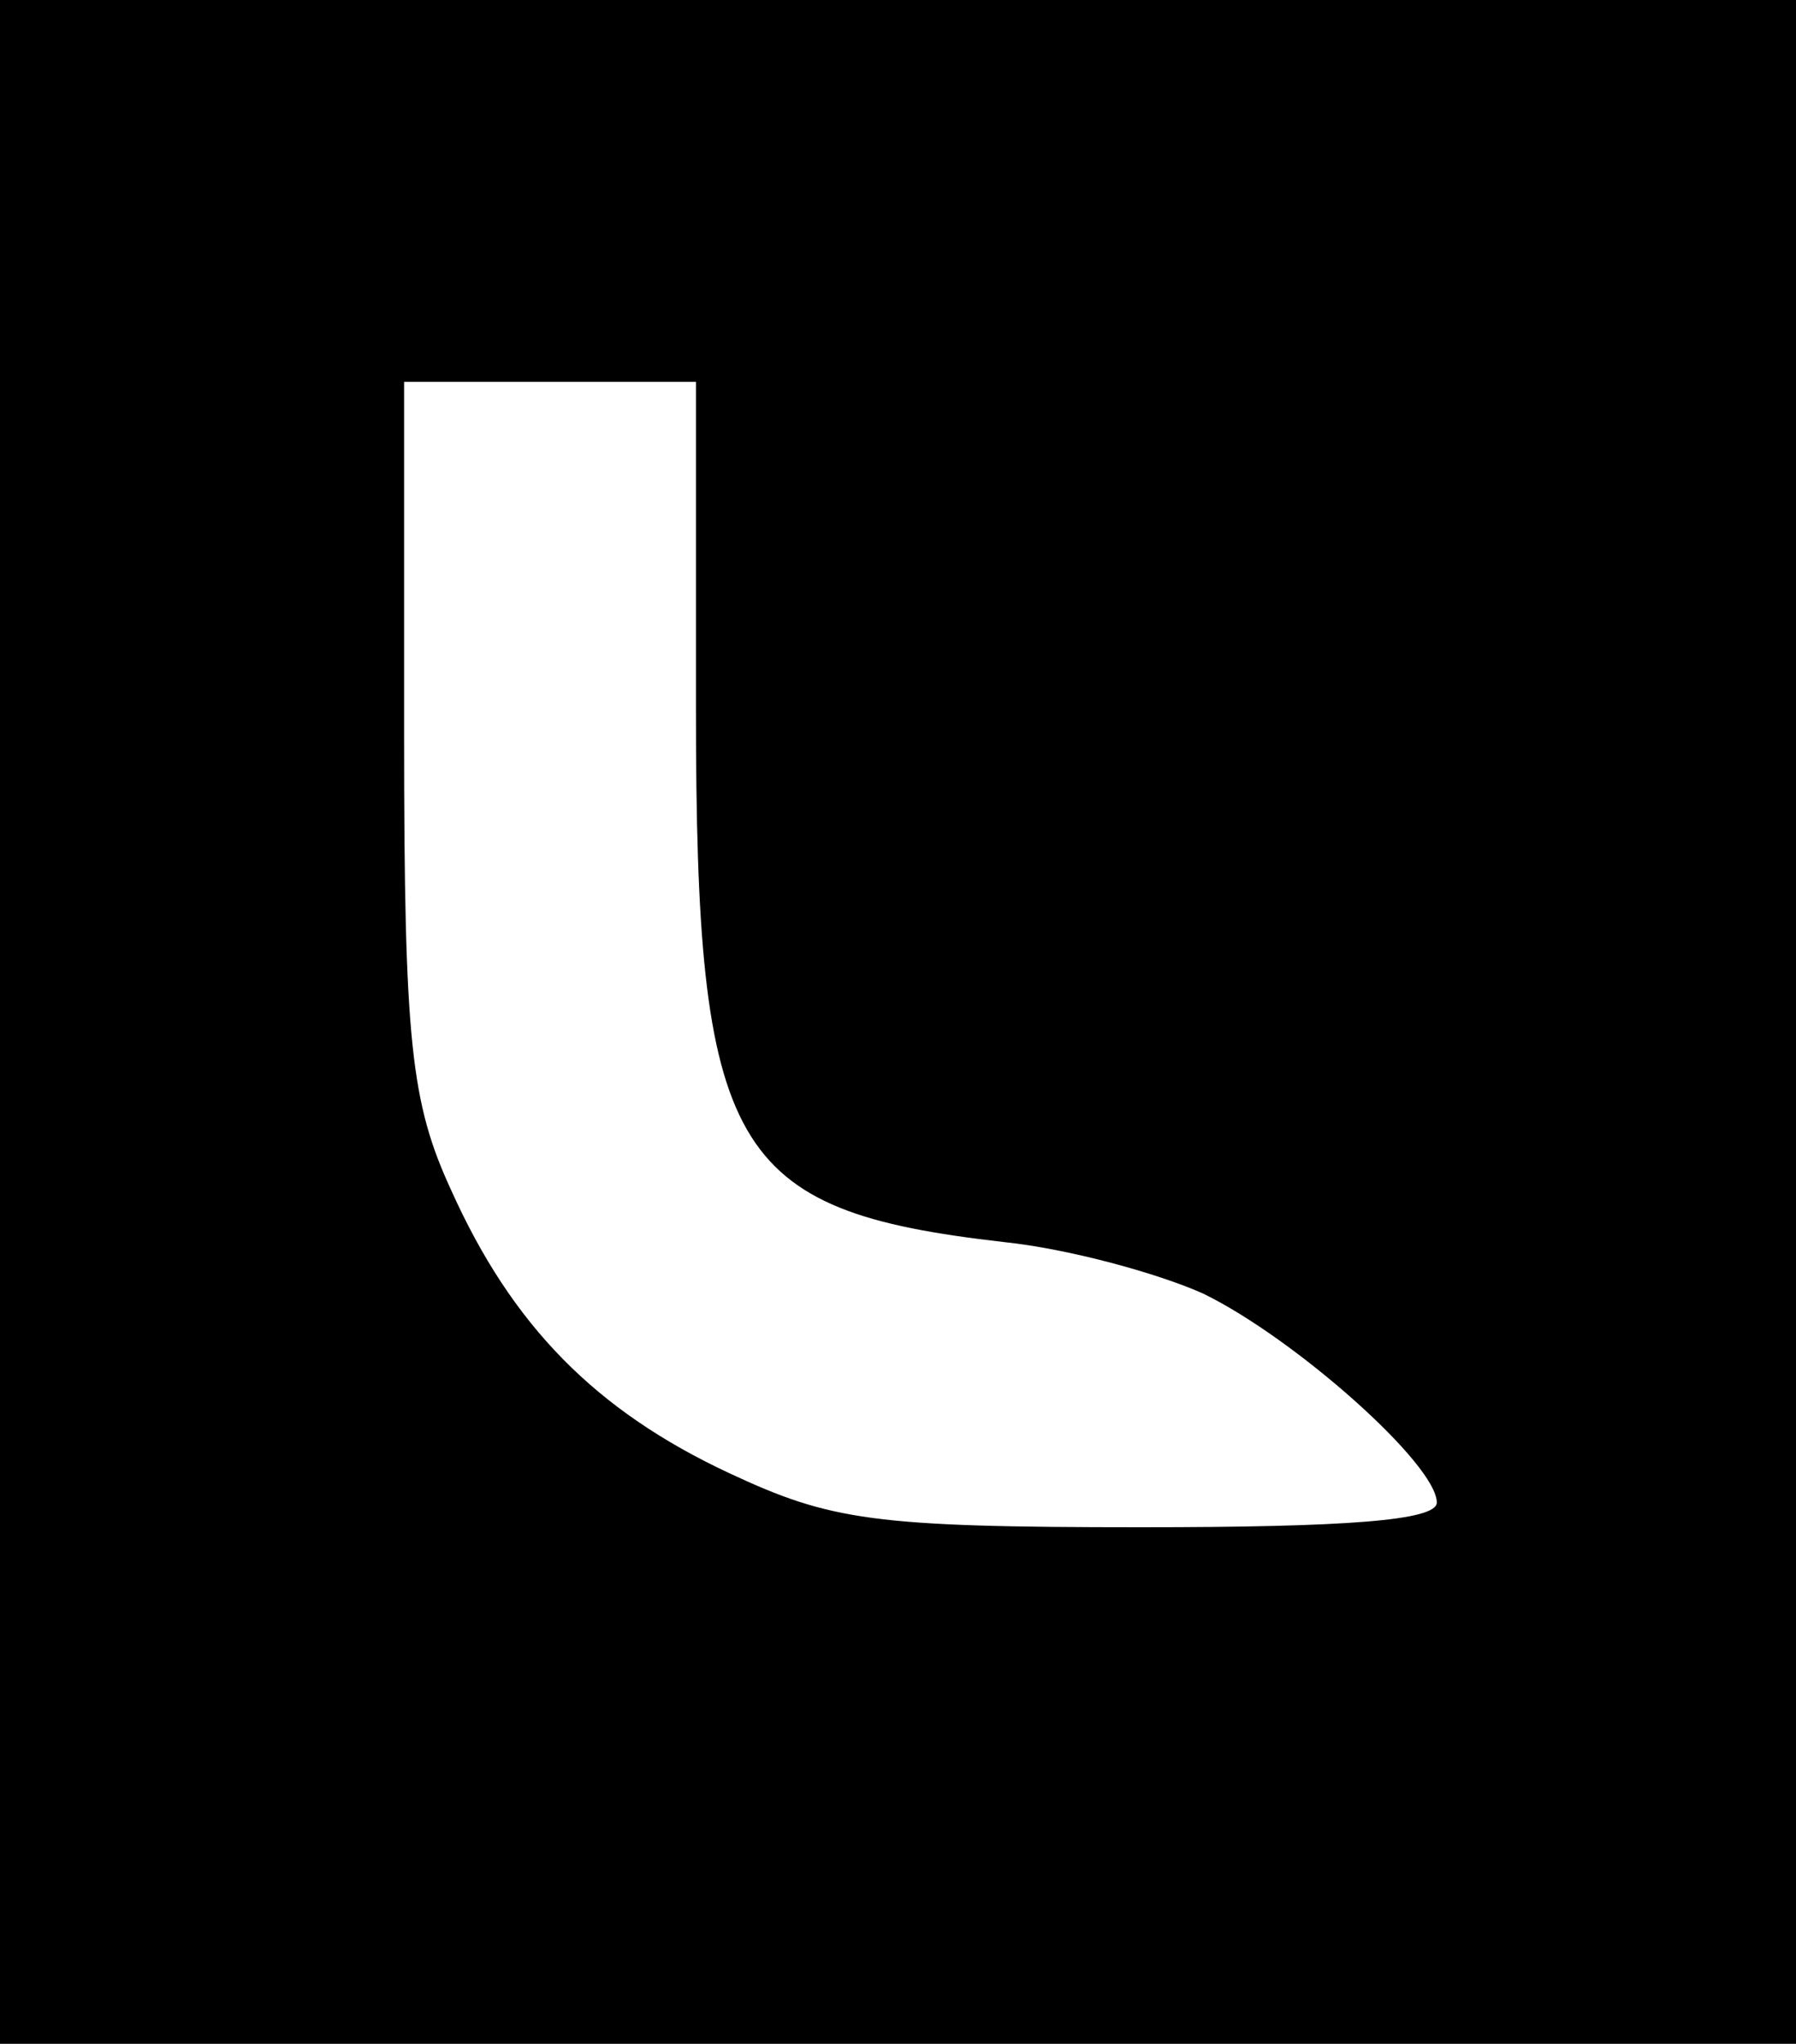 <?xml version="1.0" standalone="no"?>
<!DOCTYPE svg PUBLIC "-//W3C//DTD SVG 20010904//EN"
 "http://www.w3.org/TR/2001/REC-SVG-20010904/DTD/svg10.dtd">
<svg version="1.0" xmlns="http://www.w3.org/2000/svg"
 width="80pt" height="91pt" viewBox="0 0 80 91"
 preserveAspectRatio="xMidYMid meet">

<g transform="translate(0,91) scale(0.1,-0.1)"
fill="#000000" stroke="none">
<path d="M0 455 l0 -455 400 0 400 0 0 455 0 455 -400 0 -400 0 0 -455z m310
140 c0 -198 15 -224 137 -238 29 -3 69 -14 89 -23 41 -20 104 -76 104 -93 0
-8 -40 -11 -132 -11 -119 0 -138 3 -183 24 -60 28 -97 66 -124 126 -18 39 -21
66 -21 203 l0 157 65 0 65 0 0 -145z"/>
</g>
</svg>
